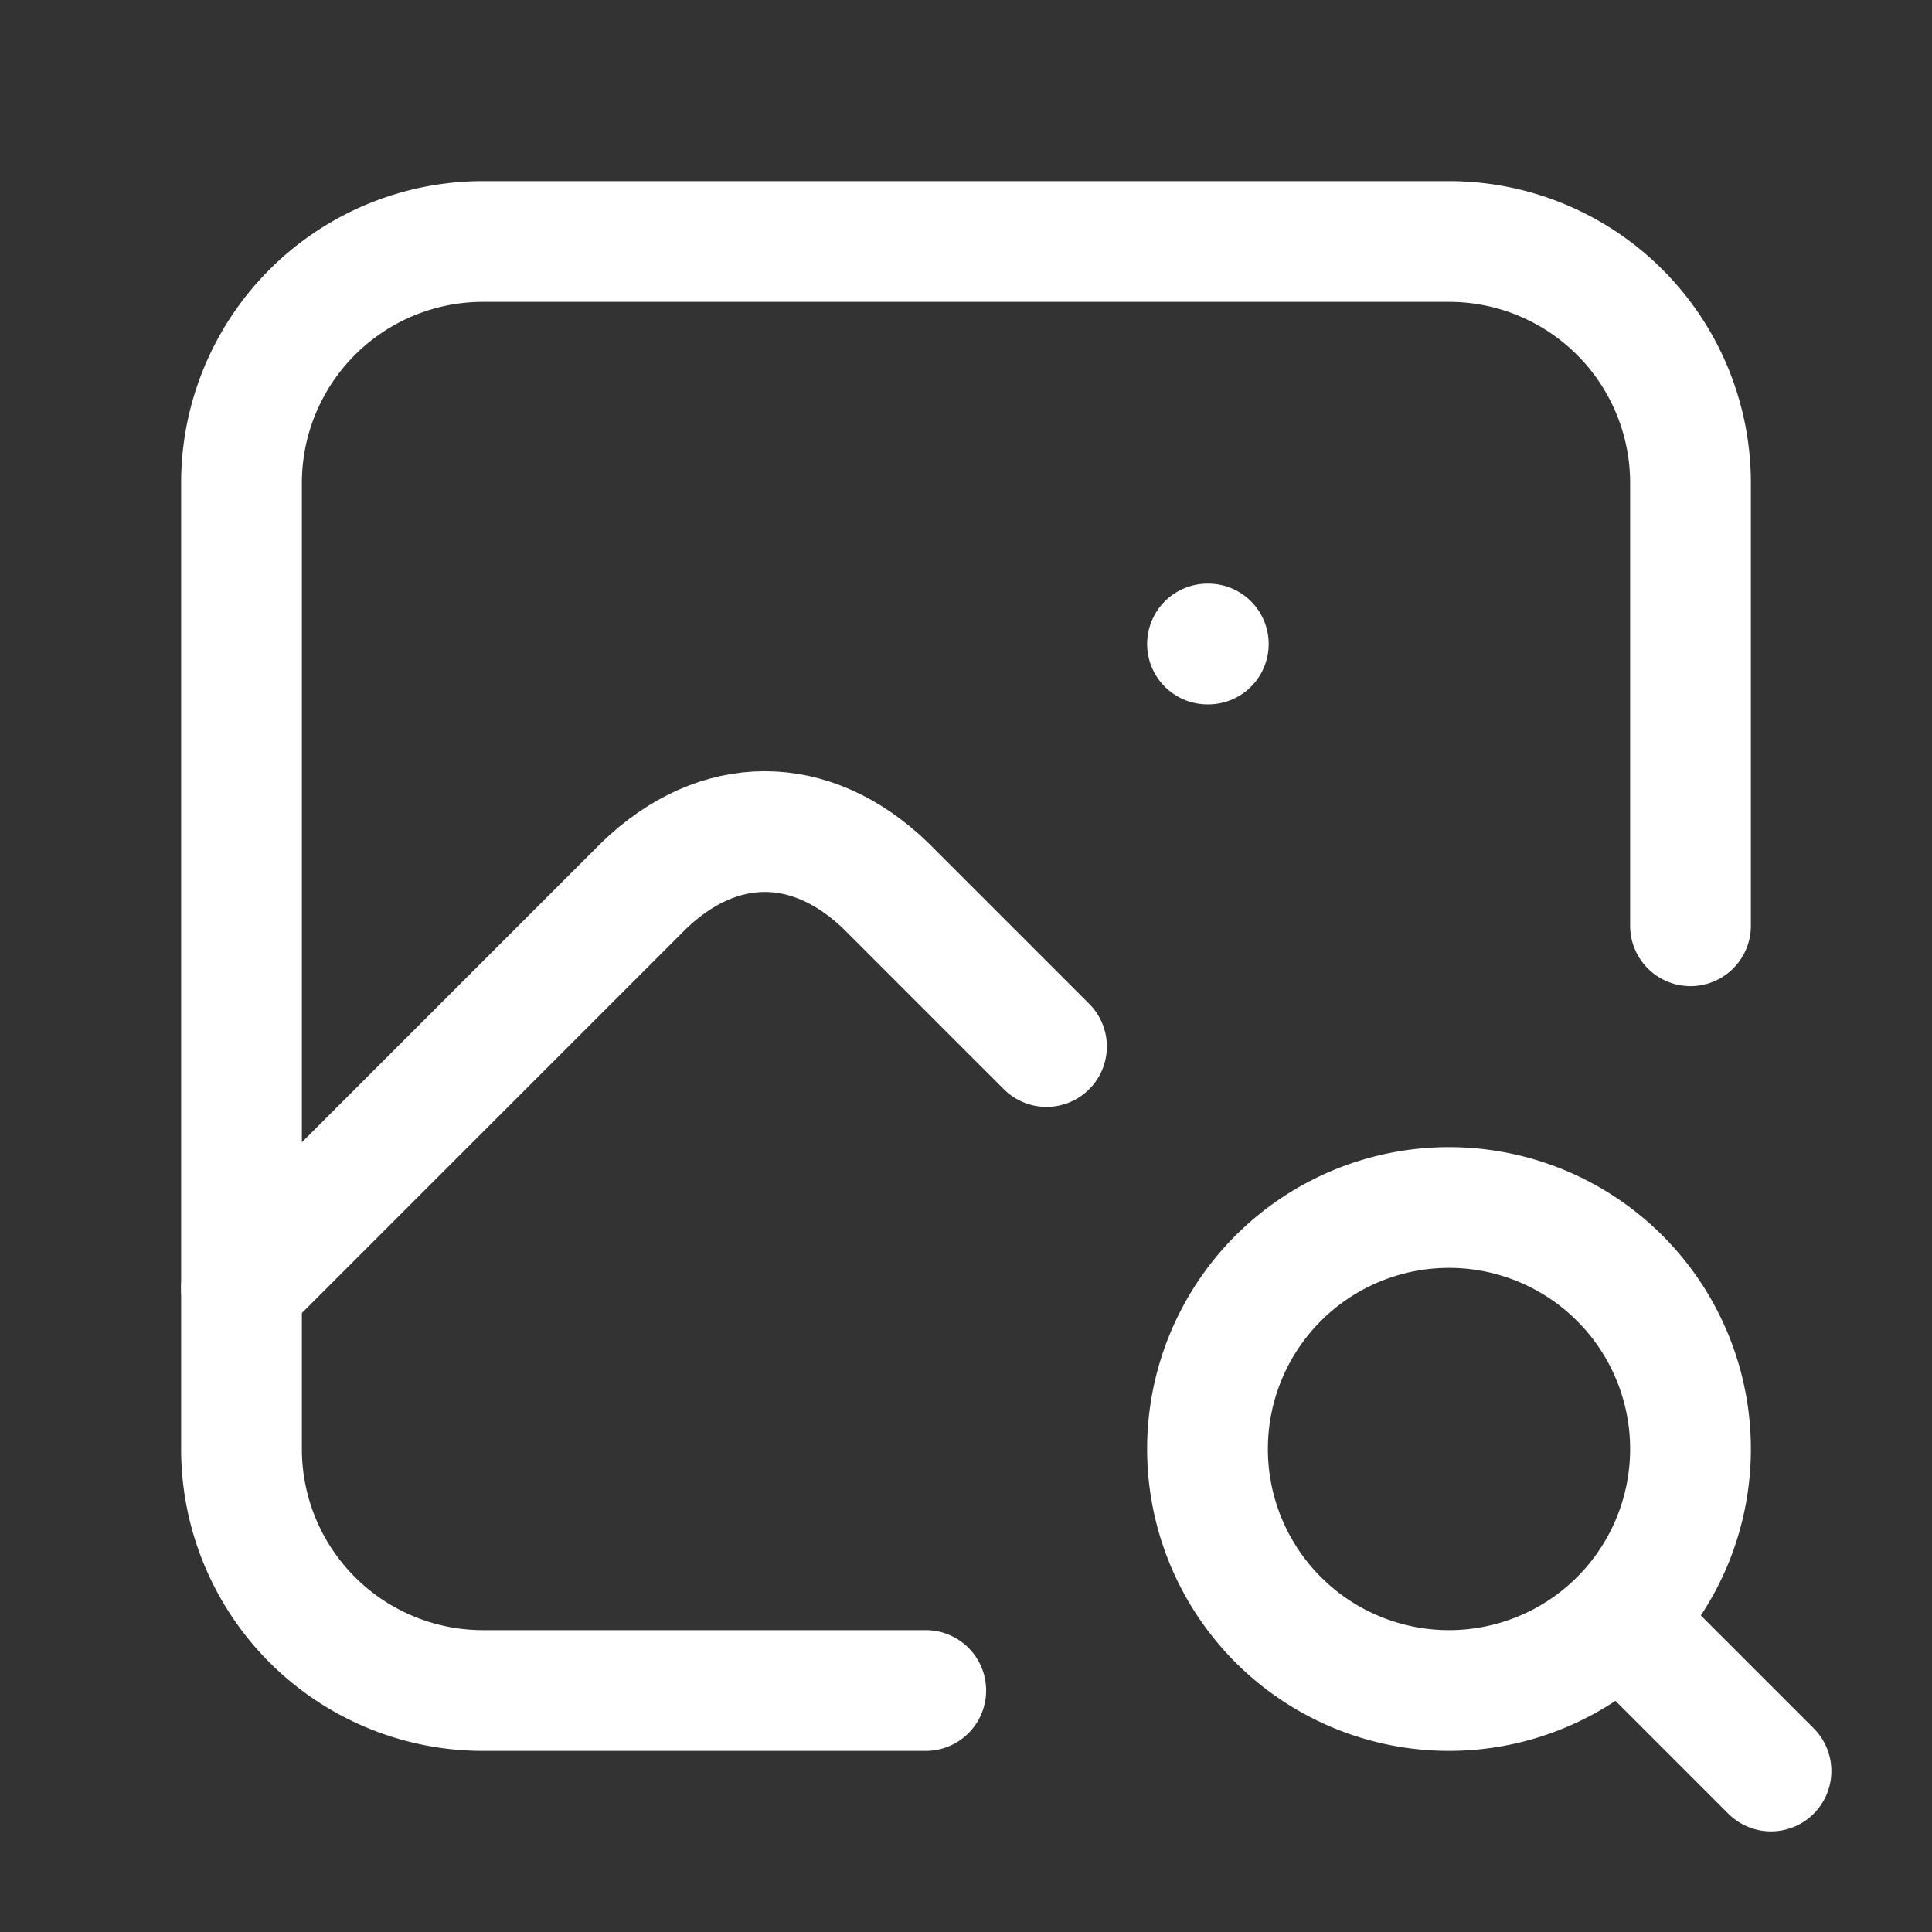 <svg xmlns="http://www.w3.org/2000/svg" class="icon icon-tabler icon-tabler-photo-search" width="24" height="24" viewBox="0 0 24 24" stroke-width="1.5" stroke="#ffffff" fill="none" stroke-linecap="round" stroke-linejoin="round"><rect x="0" y="0" width="24" height="24" fill="#333333" stroke="none"/>  <path stroke="none" d="M0 0h24v24H0z" fill="none"/>  <path d="M15 8h.01" />  <path d="M11.5 21h-5.5a3 3 0 0 1 -3 -3v-12a3 3 0 0 1 3 -3h12a3 3 0 0 1 3 3v5.5" />  <path d="M18 18m-3 0a3 3 0 1 0 6 0a3 3 0 1 0 -6 0" />  <path d="M20.2 20.2l1.8 1.8" />  <path d="M3 16l5 -5c.928 -.893 2.072 -.893 3 0l2 2" /></svg>